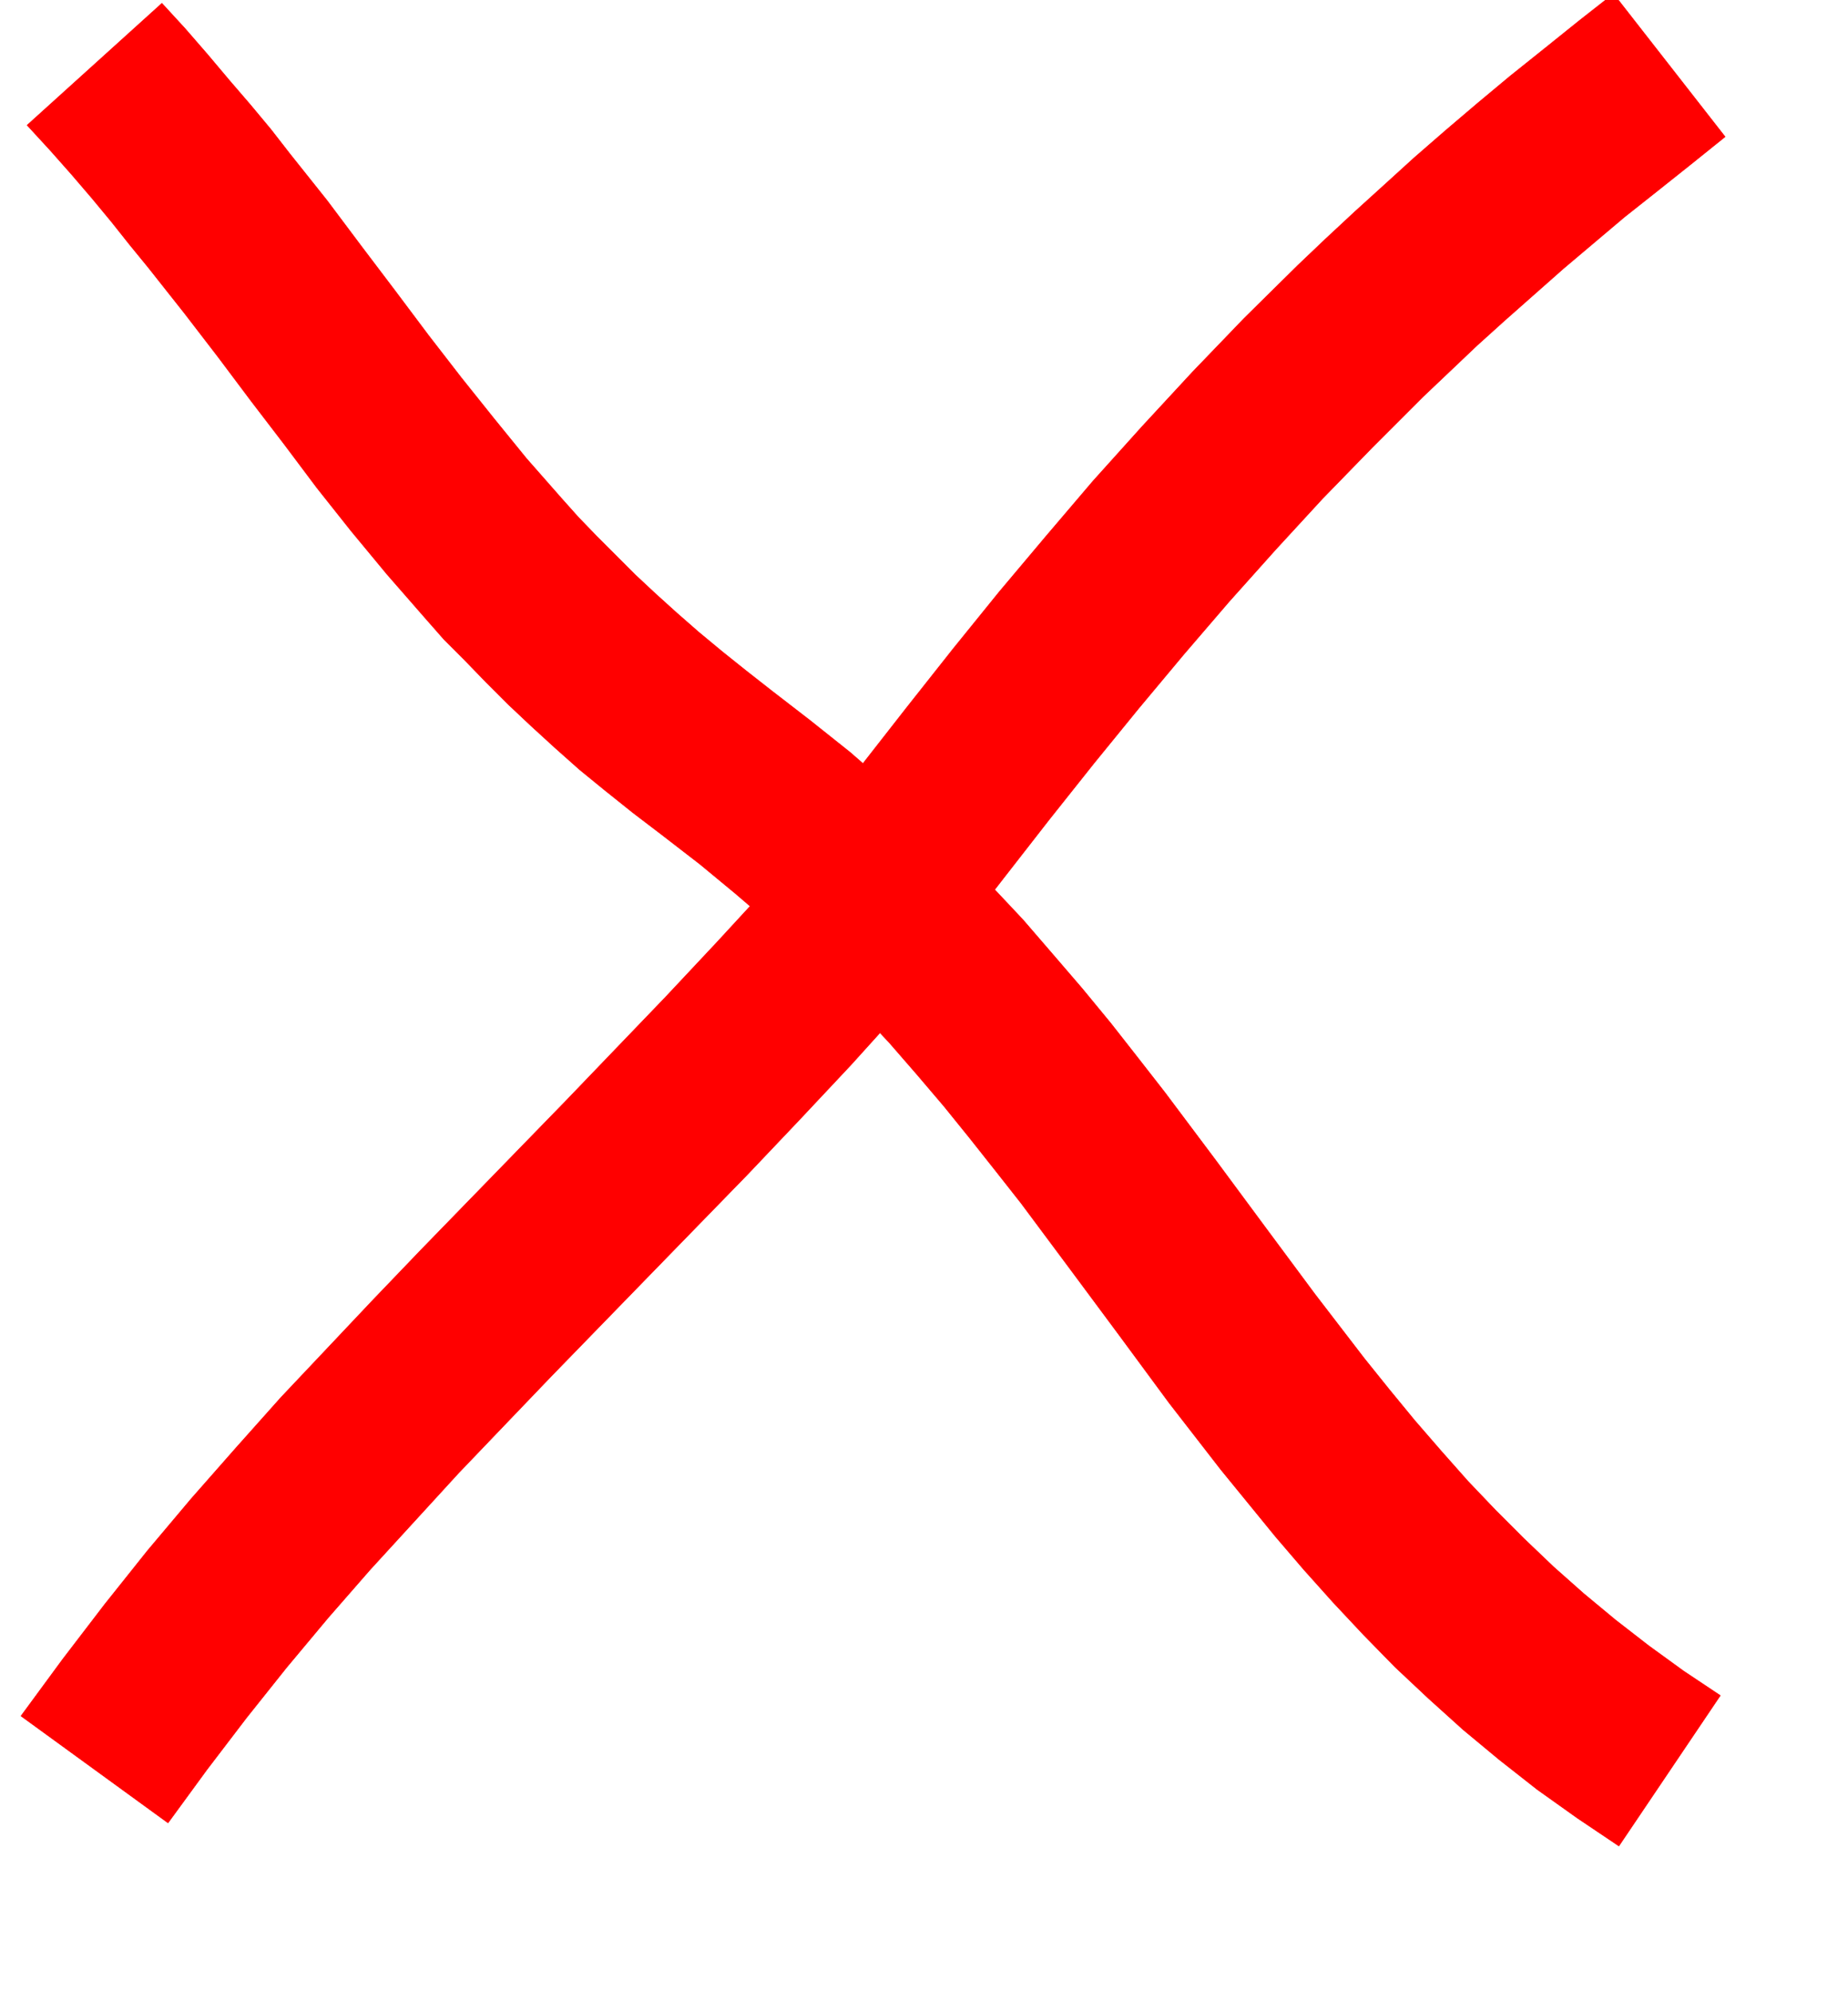 <?xml version="1.0" encoding="UTF-8" standalone="no"?>
<!-- Created with Inkscape (http://www.inkscape.org/) -->

<svg
   xmlns:dc="http://purl.org/dc/elements/1.1/"
   xmlns:cc="http://creativecommons.org/ns#"
   xmlns:rdf="http://www.w3.org/1999/02/22-rdf-syntax-ns#"
   xmlns:svg="http://www.w3.org/2000/svg"
   xmlns="http://www.w3.org/2000/svg"
   xmlns:sodipodi="http://sodipodi.sourceforge.net/DTD/sodipodi-0.dtd"
   xmlns:inkscape="http://www.inkscape.org/namespaces/inkscape"
   version="1.0"
   width="107.81mm"
   height="116.19mm"
   id="svg2"
   inkscape:version="0.48.4 r9939"
   sodipodi:docname="batsu.svg">
  <sodipodi:namedview
     pagecolor="#ffffff"
     bordercolor="#666666"
     borderopacity="1"
     objecttolerance="10"
     gridtolerance="10"
     guidetolerance="10"
     inkscape:pageopacity="0"
     inkscape:pageshadow="2"
     inkscape:window-width="769"
     inkscape:window-height="480"
     id="namedview16"
     showgrid="false"
     inkscape:zoom="0.5732373"
     inkscape:cx="191.00197"
     inkscape:cy="205.84843"
     inkscape:window-x="0"
     inkscape:window-y="0"
     inkscape:window-maximized="0"
     inkscape:current-layer="svg2" />
  <defs
     id="defs4">
    <clipPath
       id="clipEmfPath1">
      <rect
         width="8998.915"
         height="8998.839"
         x="-4499.458"
         y="-4499.419"
         id="rect7" />
    </clipPath>
    <clipPath
       id="clipEmfPath2">
      <rect
         width="382.004"
         height="411.697"
         x="0"
         y="0"
         id="rect10" />
    </clipPath>
    <clipPath
       id="clipEmfPath3">
      <rect
         width="8998.915"
         height="8998.839"
         x="-4499.458"
         y="-4499.419"
         id="rect13" />
    </clipPath>
    <clipPath
       id="clipEmfPath4">
      <rect
         width="382.154"
         height="411.847"
         x="0"
         y="0"
         id="rect16" />
    </clipPath>
  </defs>
  <path
     d="m 35.696,0.75 5.099,5.549 4.949,5.699 4.799,5.699 4.649,5.399 4.499,5.399 4.199,5.399 8.249,10.349 7.649,10.199 7.499,9.899 7.199,9.599 7.199,9.299 7.199,8.999 7.199,8.849 7.649,8.699 3.75,4.199 4.05,4.199 4.199,4.199 4.349,4.349 4.499,4.199 4.649,4.199 4.799,4.199 5.249,4.349 5.249,4.199 5.549,4.349 8.549,6.599 8.849,7.049 8.249,7.199 7.949,7.349 7.649,7.349 7.199,7.499 7.049,7.499 6.599,7.649 6.449,7.499 6.299,7.649 5.999,7.649 5.849,7.499 11.249,14.998 11.099,14.998 10.799,14.548 10.949,14.248 5.549,6.899 5.549,6.749 5.849,6.749 5.849,6.599 6.149,6.449 6.149,6.149 6.599,6.299 6.599,5.849 7.049,5.849 7.349,5.699 7.649,5.549 8.099,5.399 -22.347,33.146 -9.149,-6.149 -8.849,-6.299 -8.399,-6.599 -7.949,-6.599 -7.649,-6.899 -7.349,-6.899 -6.899,-7.049 -6.749,-7.199 -6.449,-7.199 -6.299,-7.349 -5.999,-7.349 -5.999,-7.349 -11.399,-14.698 -10.949,-14.848 -10.799,-14.548 -10.949,-14.698 -5.549,-7.049 -5.699,-7.199 -5.699,-7.049 -5.999,-7.049 -5.999,-6.899 -6.299,-6.749 -6.599,-6.749 -6.749,-6.599 -7.049,-6.599 -7.349,-6.299 -7.799,-6.449 -8.549,-6.599 -6.299,-4.799 -5.999,-4.799 -5.699,-4.649 -5.399,-4.799 -5.249,-4.799 -5.099,-4.799 -4.799,-4.799 -4.649,-4.799 -4.649,-4.649 -4.349,-4.949 -8.249,-9.449 -7.949,-9.599 -7.499,-9.449 L 62.692,97.937 55.343,88.339 48.144,78.74 40.645,68.991 32.696,58.942 28.647,53.993 24.597,48.894 20.248,43.644 15.748,38.395 11.099,33.146 5.999,27.596 z"
     clip-path="url(#clipEmfPath2)"
     id="path22"
     style="fill:#ff0000;fill-opacity:1;fill-rule:nonzero;stroke:#ff0000;stroke-width:0.15px;stroke-linecap:round;stroke-linejoin:round;stroke-opacity:1;stroke-dasharray:none" />
  <path
     d="m 380.354,30.146 -7.649,6.149 -7.349,5.849 -7.199,5.699 -6.749,5.699 -6.749,5.699 -6.449,5.699 -6.449,5.699 -6.149,5.549 -5.999,5.699 -5.849,5.549 -11.249,11.249 -10.949,11.249 -10.349,11.249 -10.199,11.399 -10.049,11.698 -9.899,11.848 -9.899,12.148 -9.899,12.448 -10.049,12.898 -10.349,13.348 -10.649,13.798 -12.598,13.948 -11.549,12.298 -11.249,11.848 -11.249,11.549 -10.949,11.249 -10.649,10.949 -10.499,10.799 -10.349,10.799 -10.049,10.499 -9.749,10.649 -9.749,10.649 -9.299,10.649 -9.149,10.949 -8.849,11.099 -8.699,11.399 -8.549,11.698 -32.396,-23.547 9.149,-12.448 9.299,-12.148 9.449,-11.848 9.599,-11.399 9.899,-11.249 9.899,-11.099 10.199,-10.799 10.199,-10.799 10.499,-10.949 10.499,-10.799 10.649,-10.949 10.799,-11.099 10.949,-11.399 11.099,-11.549 11.249,-11.998 10.499,-11.399 10.649,-13.798 10.499,-13.498 10.199,-13.048 10.199,-12.898 10.199,-12.598 10.349,-12.298 10.349,-12.148 10.799,-11.998 11.099,-11.998 11.399,-11.848 11.849,-11.698 6.149,-5.849 6.449,-5.999 6.449,-5.849 6.599,-5.999 6.899,-5.999 7.049,-5.999 7.199,-5.999 7.499,-5.999 7.649,-6.149 7.649,-5.999 z"
     clip-path="url(#clipEmfPath2)"
     id="path24"
     style="fill:#ff0000;fill-opacity:1;fill-rule:nonzero;stroke:#ff0000;stroke-width:0.15px;stroke-linecap:round;stroke-linejoin:round;stroke-opacity:1;stroke-dasharray:none" />
</svg>
